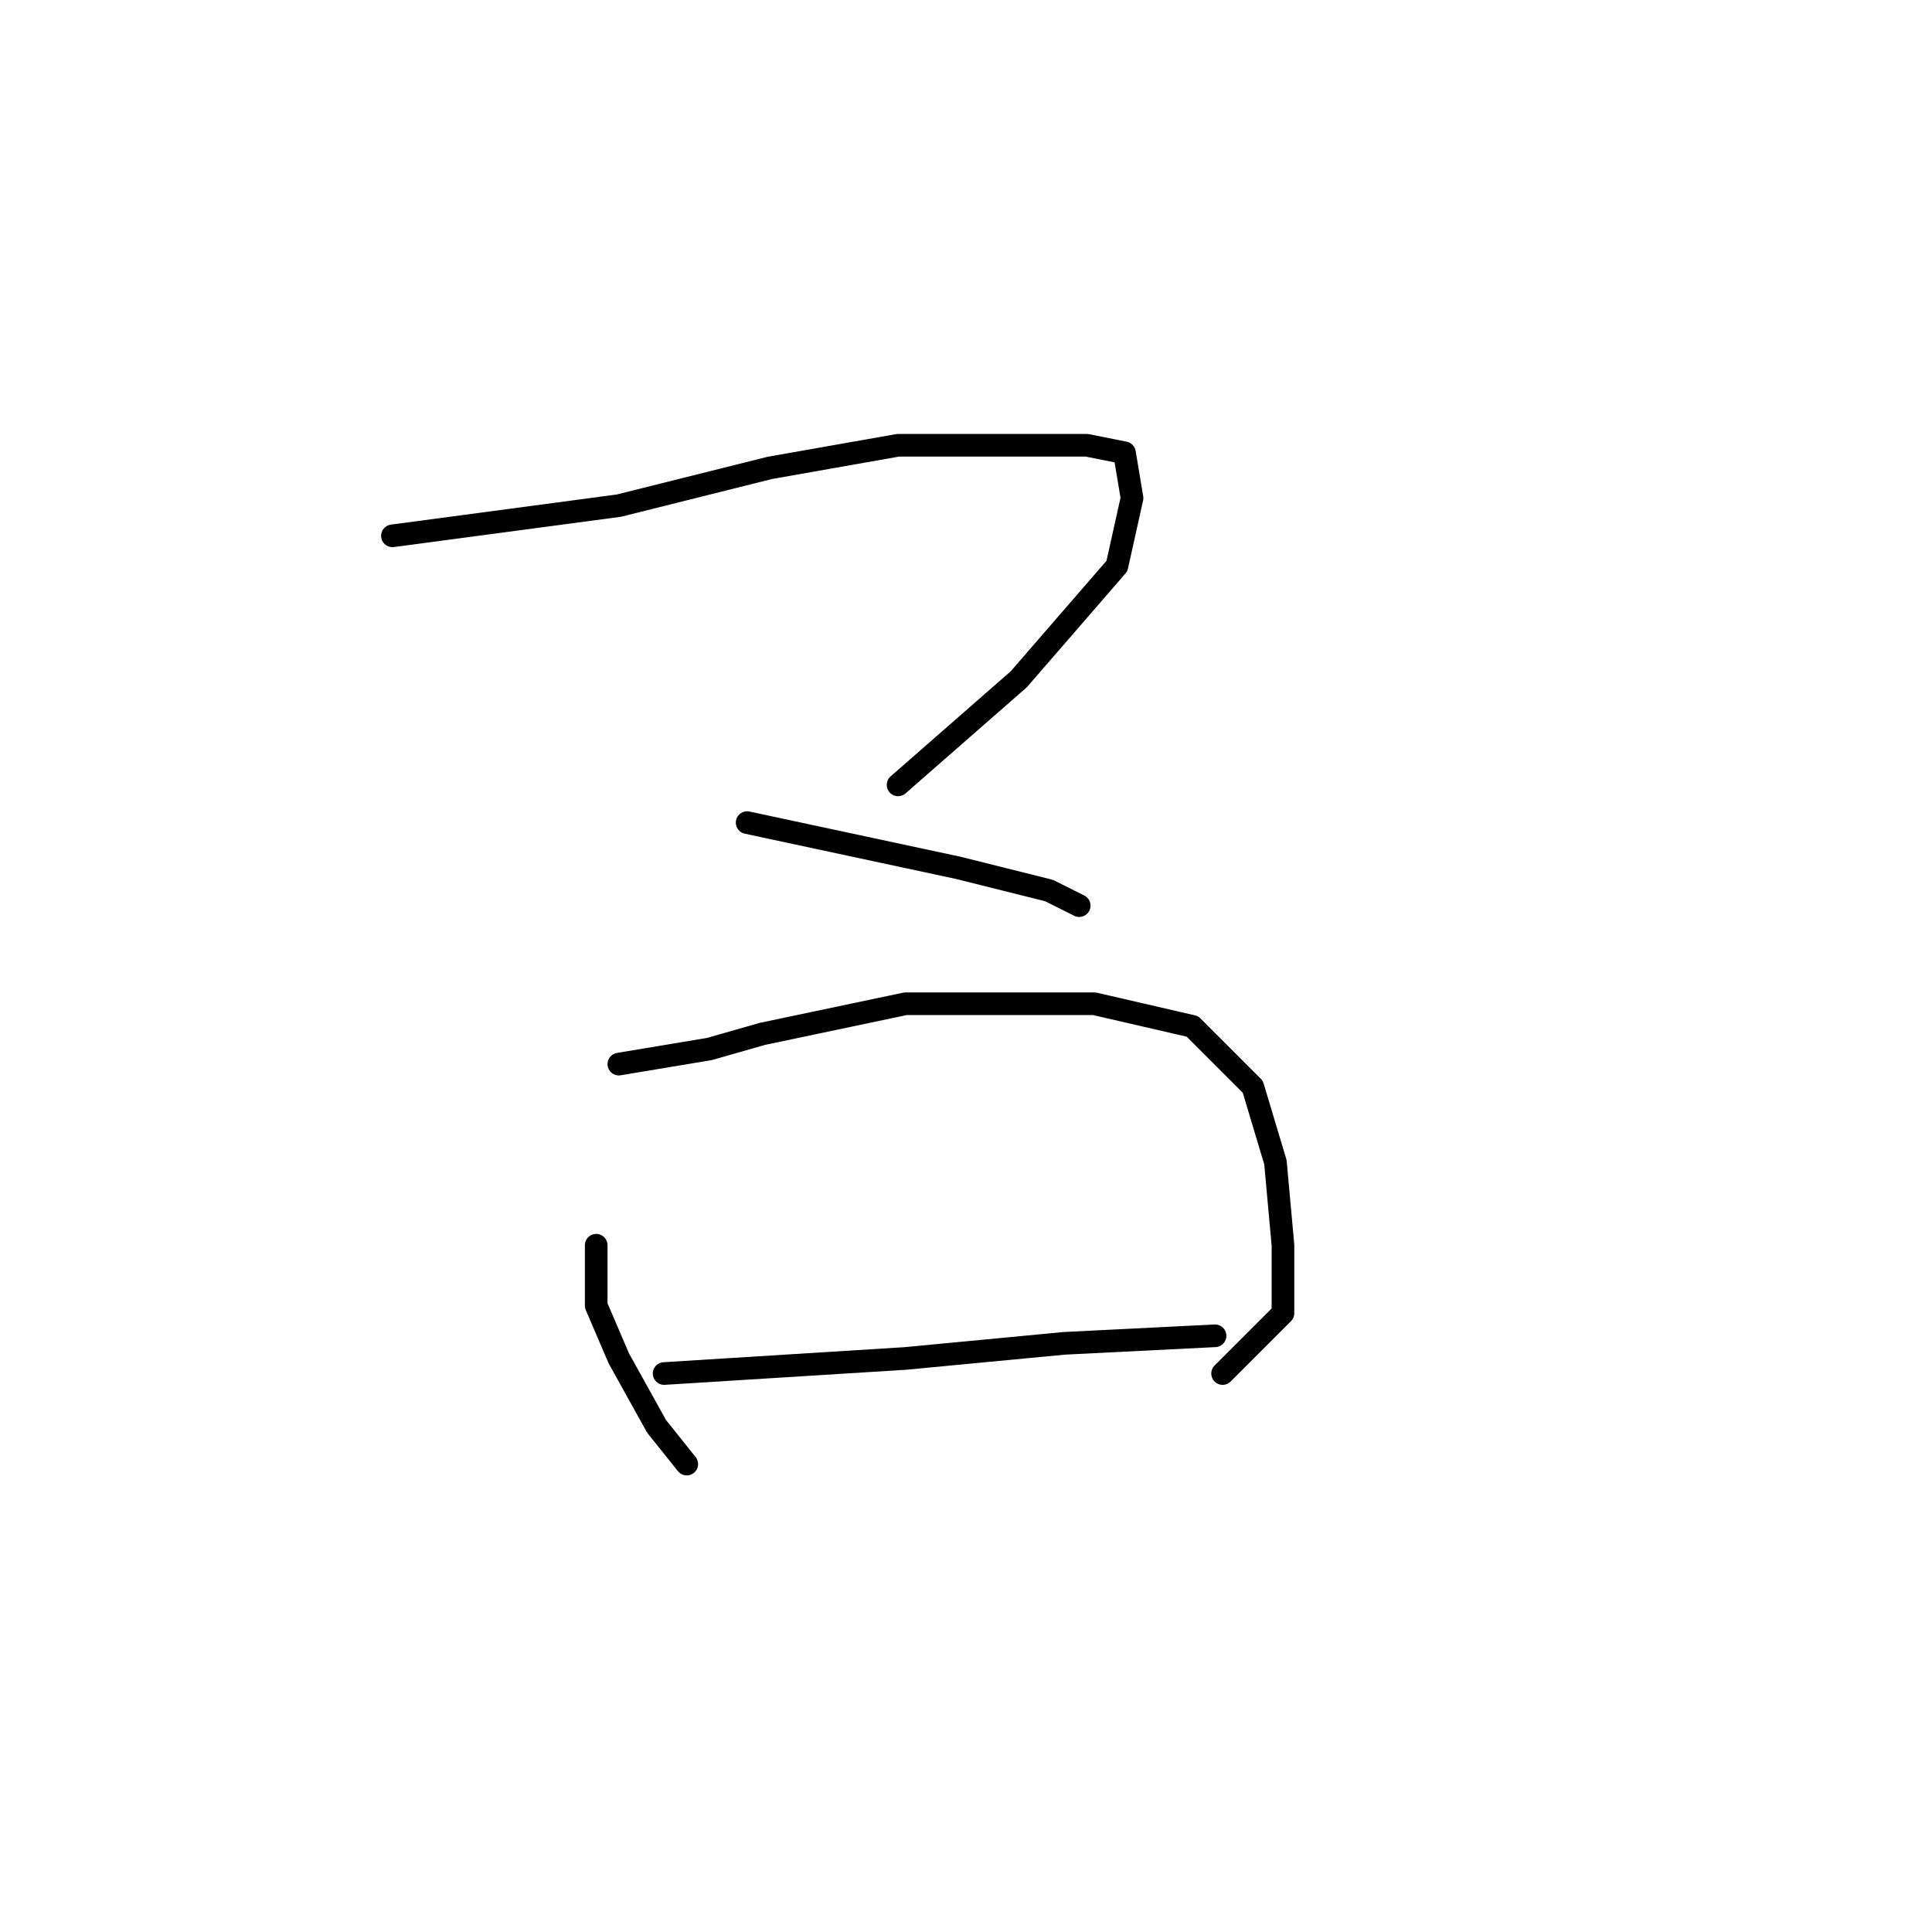 <?xml version="1.0" standalone="no"?>
    <svg width="256" height="256" xmlns="http://www.w3.org/2000/svg" version="1.1">
    <polyline stroke="black" stroke-width="3" stroke-linecap="round" fill="transparent" stroke-linejoin="round" points="52 71 67 69 82 67 102 62 119 59 134 59 144 59 149 60 150 66 148 75 135 90 119 104 119 104 " />
        <polyline stroke="black" stroke-width="3" stroke-linecap="round" fill="transparent" stroke-linejoin="round" points="99 109 113 112 127 115 139 118 143 120 143 120 " />
        <polyline stroke="black" stroke-width="3" stroke-linecap="round" fill="transparent" stroke-linejoin="round" points="79 165 79 169 79 173 82 180 87 189 91 194 91 194 " />
        <polyline stroke="black" stroke-width="3" stroke-linecap="round" fill="transparent" stroke-linejoin="round" points="82 141 88 140 94 139 101 137 120 133 137 133 145 133 158 136 166 144 169 154 170 165 170 174 162 182 162 182 " />
        <polyline stroke="black" stroke-width="3" stroke-linecap="round" fill="transparent" stroke-linejoin="round" points="88 182 104 181 120 180 141 178 161 177 161 177 " />
        </svg>